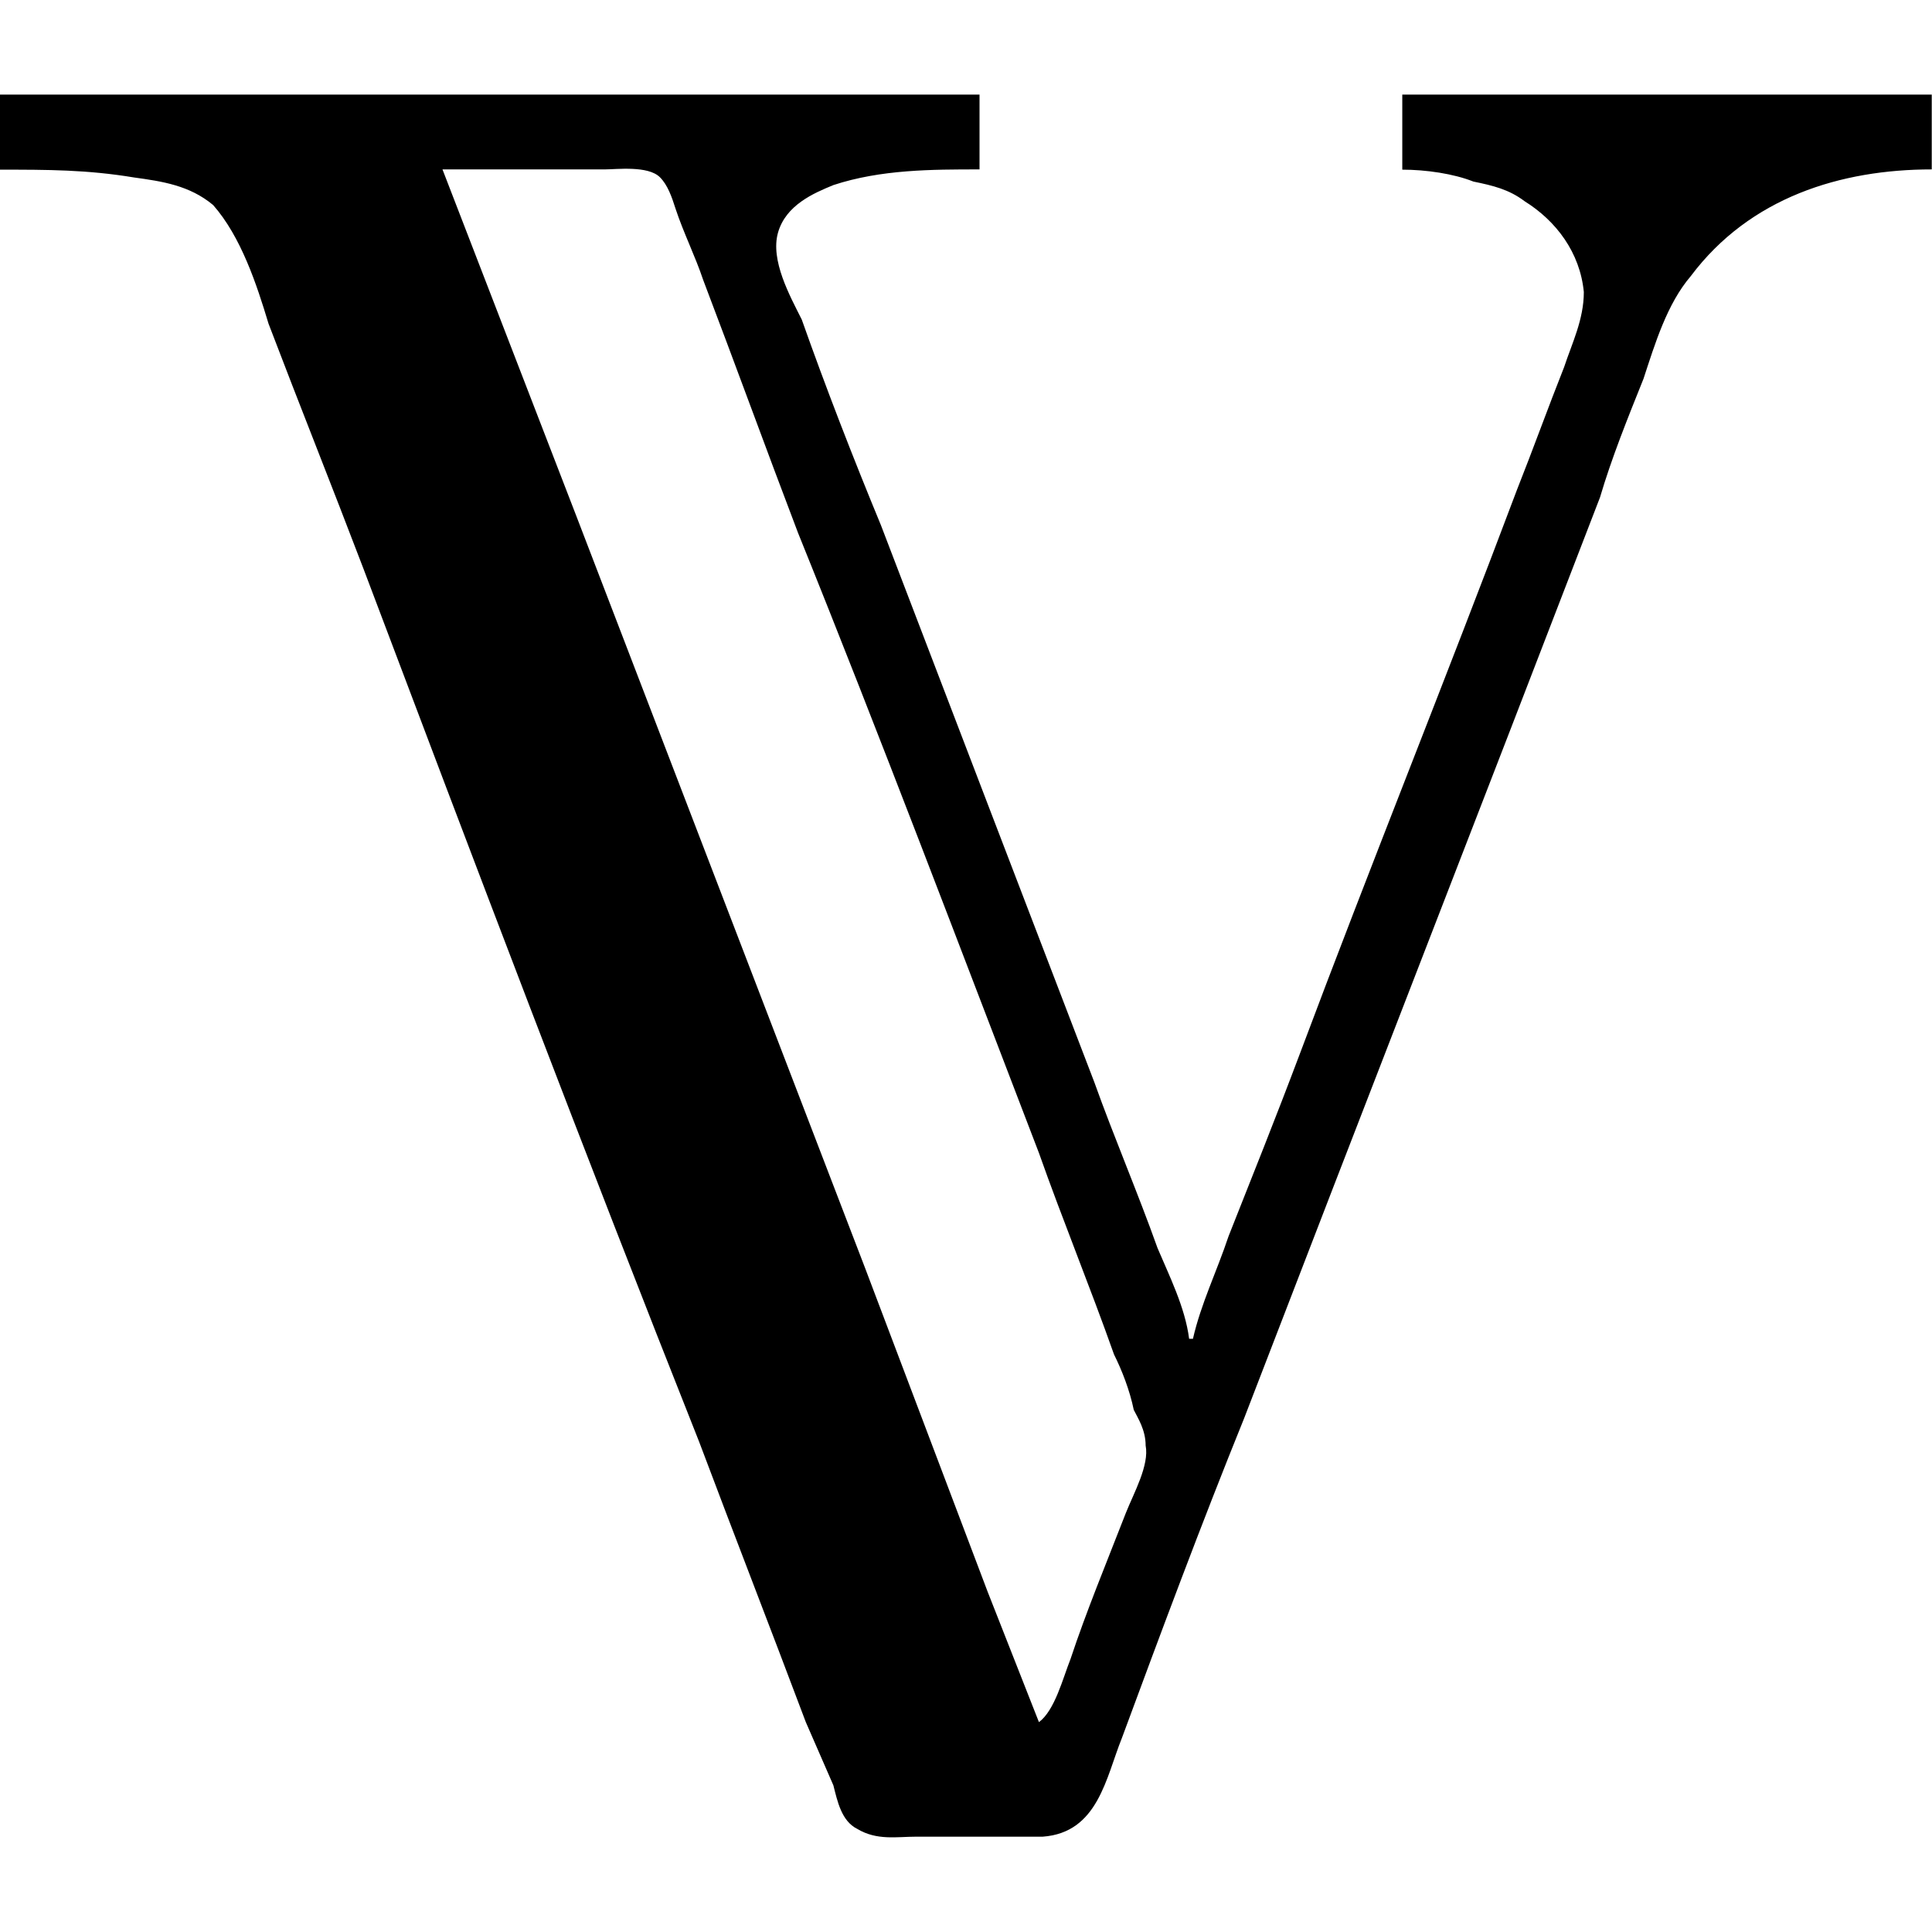 <?xml version="1.0" encoding="UTF-8" standalone="no"?>
<svg
   xmlns:dc="http://purl.org/dc/elements/1.1/"
   xmlns:cc="http://creativecommons.org/ns#"
   xmlns:rdf="http://www.w3.org/1999/02/22-rdf-syntax-ns#"
   xmlns:svg="http://www.w3.org/2000/svg"
   xmlns="http://www.w3.org/2000/svg"
   xmlns:xlink="http://www.w3.org/1999/xlink"
   xmlns:sodipodi="http://sodipodi.sourceforge.net/DTD/sodipodi-0.dtd"
   xmlns:inkscape="http://www.inkscape.org/namespaces/inkscape"
   width="64px"
   height="64px"
   viewBox="0 0 7.641 6.893"
   version="1.1"
   id="svg17"
   sodipodi:docname="temp.svg">
  <sodipodi:namedview
     pagecolor="#ffffff"
     bordercolor="#666666"
     borderopacity="1"
     objecttolerance="10"
     gridtolerance="10"
     guidetolerance="10"
     inkscape:pageopacity="0"
     inkscape:pageshadow="2"
     inkscape:window-width="640"
     inkscape:window-height="480"
     id="namedview19" />
  <defs
     id="defs10">
    <g
       id="g8">
      <symbol
         overflow="visible"
         id="glyph0-0">
        <path
           style="stroke:none"
           d=""
           id="path2" />
      </symbol>
      <symbol
         overflow="visible"
         id="glyph0-1">
        <path
           style="stroke:none"
           d="m 0.188,-6.812 v 0.297 c 0.188,0 0.344,0 0.531,0.031 C 0.828,-6.469 0.938,-6.453 1.031,-6.375 1.141,-6.25 1.203,-6.062 1.25,-5.906 1.375,-5.578 1.5,-5.266 1.625,-4.938 2.062,-3.781 2.5,-2.625 2.953,-1.484 3.094,-1.109 3.234,-0.75 3.375,-0.375 l 0.109,0.25 C 3.5,-0.062 3.516,0.016 3.578,0.047 3.656,0.094 3.734,0.078 3.812,0.078 c 0.172,0 0.328,0 0.5,0 C 4.531,0.062 4.562,-0.156 4.625,-0.312 4.781,-0.734 4.938,-1.156 5.109,-1.578 5.578,-2.797 6.047,-4 6.516,-5.219 6.562,-5.375 6.625,-5.531 6.688,-5.688 6.734,-5.828 6.781,-5.984 6.875,-6.094 7.109,-6.406 7.469,-6.516 7.828,-6.516 V -6.812 h -2.094 v 0.297 c 0.094,0 0.203,0.016 0.281,0.047 0.078,0.016 0.141,0.031 0.203,0.078 0.125,0.078 0.219,0.203 0.234,0.359 0,0.109 -0.047,0.203 -0.078,0.297 C 6.312,-5.578 6.25,-5.406 6.188,-5.25 5.906,-4.5 5.609,-3.766 5.328,-3.016 c -0.094,0.25 -0.188,0.484 -0.281,0.719 C 5,-2.156 4.938,-2.031 4.906,-1.891 H 4.891 C 4.875,-2.016 4.812,-2.141 4.766,-2.25 4.688,-2.469 4.594,-2.688 4.516,-2.906 4.234,-3.641 3.953,-4.375 3.672,-5.109 3.562,-5.375 3.453,-5.656 3.359,-5.922 c -0.047,-0.094 -0.125,-0.234 -0.094,-0.344 0.031,-0.109 0.141,-0.156 0.219,-0.188 0.188,-0.062 0.391,-0.062 0.578,-0.062 V -6.812 Z M 4.297,-0.375 4.094,-0.891 3.609,-2.172 2.469,-5.141 1.938,-6.516 h 0.641 c 0.047,0 0.172,-0.016 0.219,0.031 0.031,0.031 0.047,0.078 0.062,0.125 0.031,0.094 0.078,0.188 0.109,0.281 0.125,0.328 0.25,0.672 0.375,1 0.328,0.812 0.641,1.641 0.953,2.453 0.094,0.266 0.203,0.531 0.297,0.797 0.031,0.062 0.062,0.141 0.078,0.219 C 4.688,-1.578 4.719,-1.531 4.719,-1.469 4.734,-1.391 4.672,-1.281 4.641,-1.203 4.562,-1 4.484,-0.812 4.422,-0.625 c -0.031,0.078 -0.062,0.203 -0.125,0.25 z m 0,0"
           id="path5" />
      </symbol>
    </g>
  </defs>
  <g
     id="surface1"
     transform="translate(-148.9,-127.953)">
    <g
       style="fill:#000000;fill-opacity:1"
       id="g14">
      <use
         xlink:href="#glyph0-1"
         x="148.712"
         y="134.765"
         id="use12"
         width="100%"
         height="100%" />
    </g>
  </g>
</svg>
